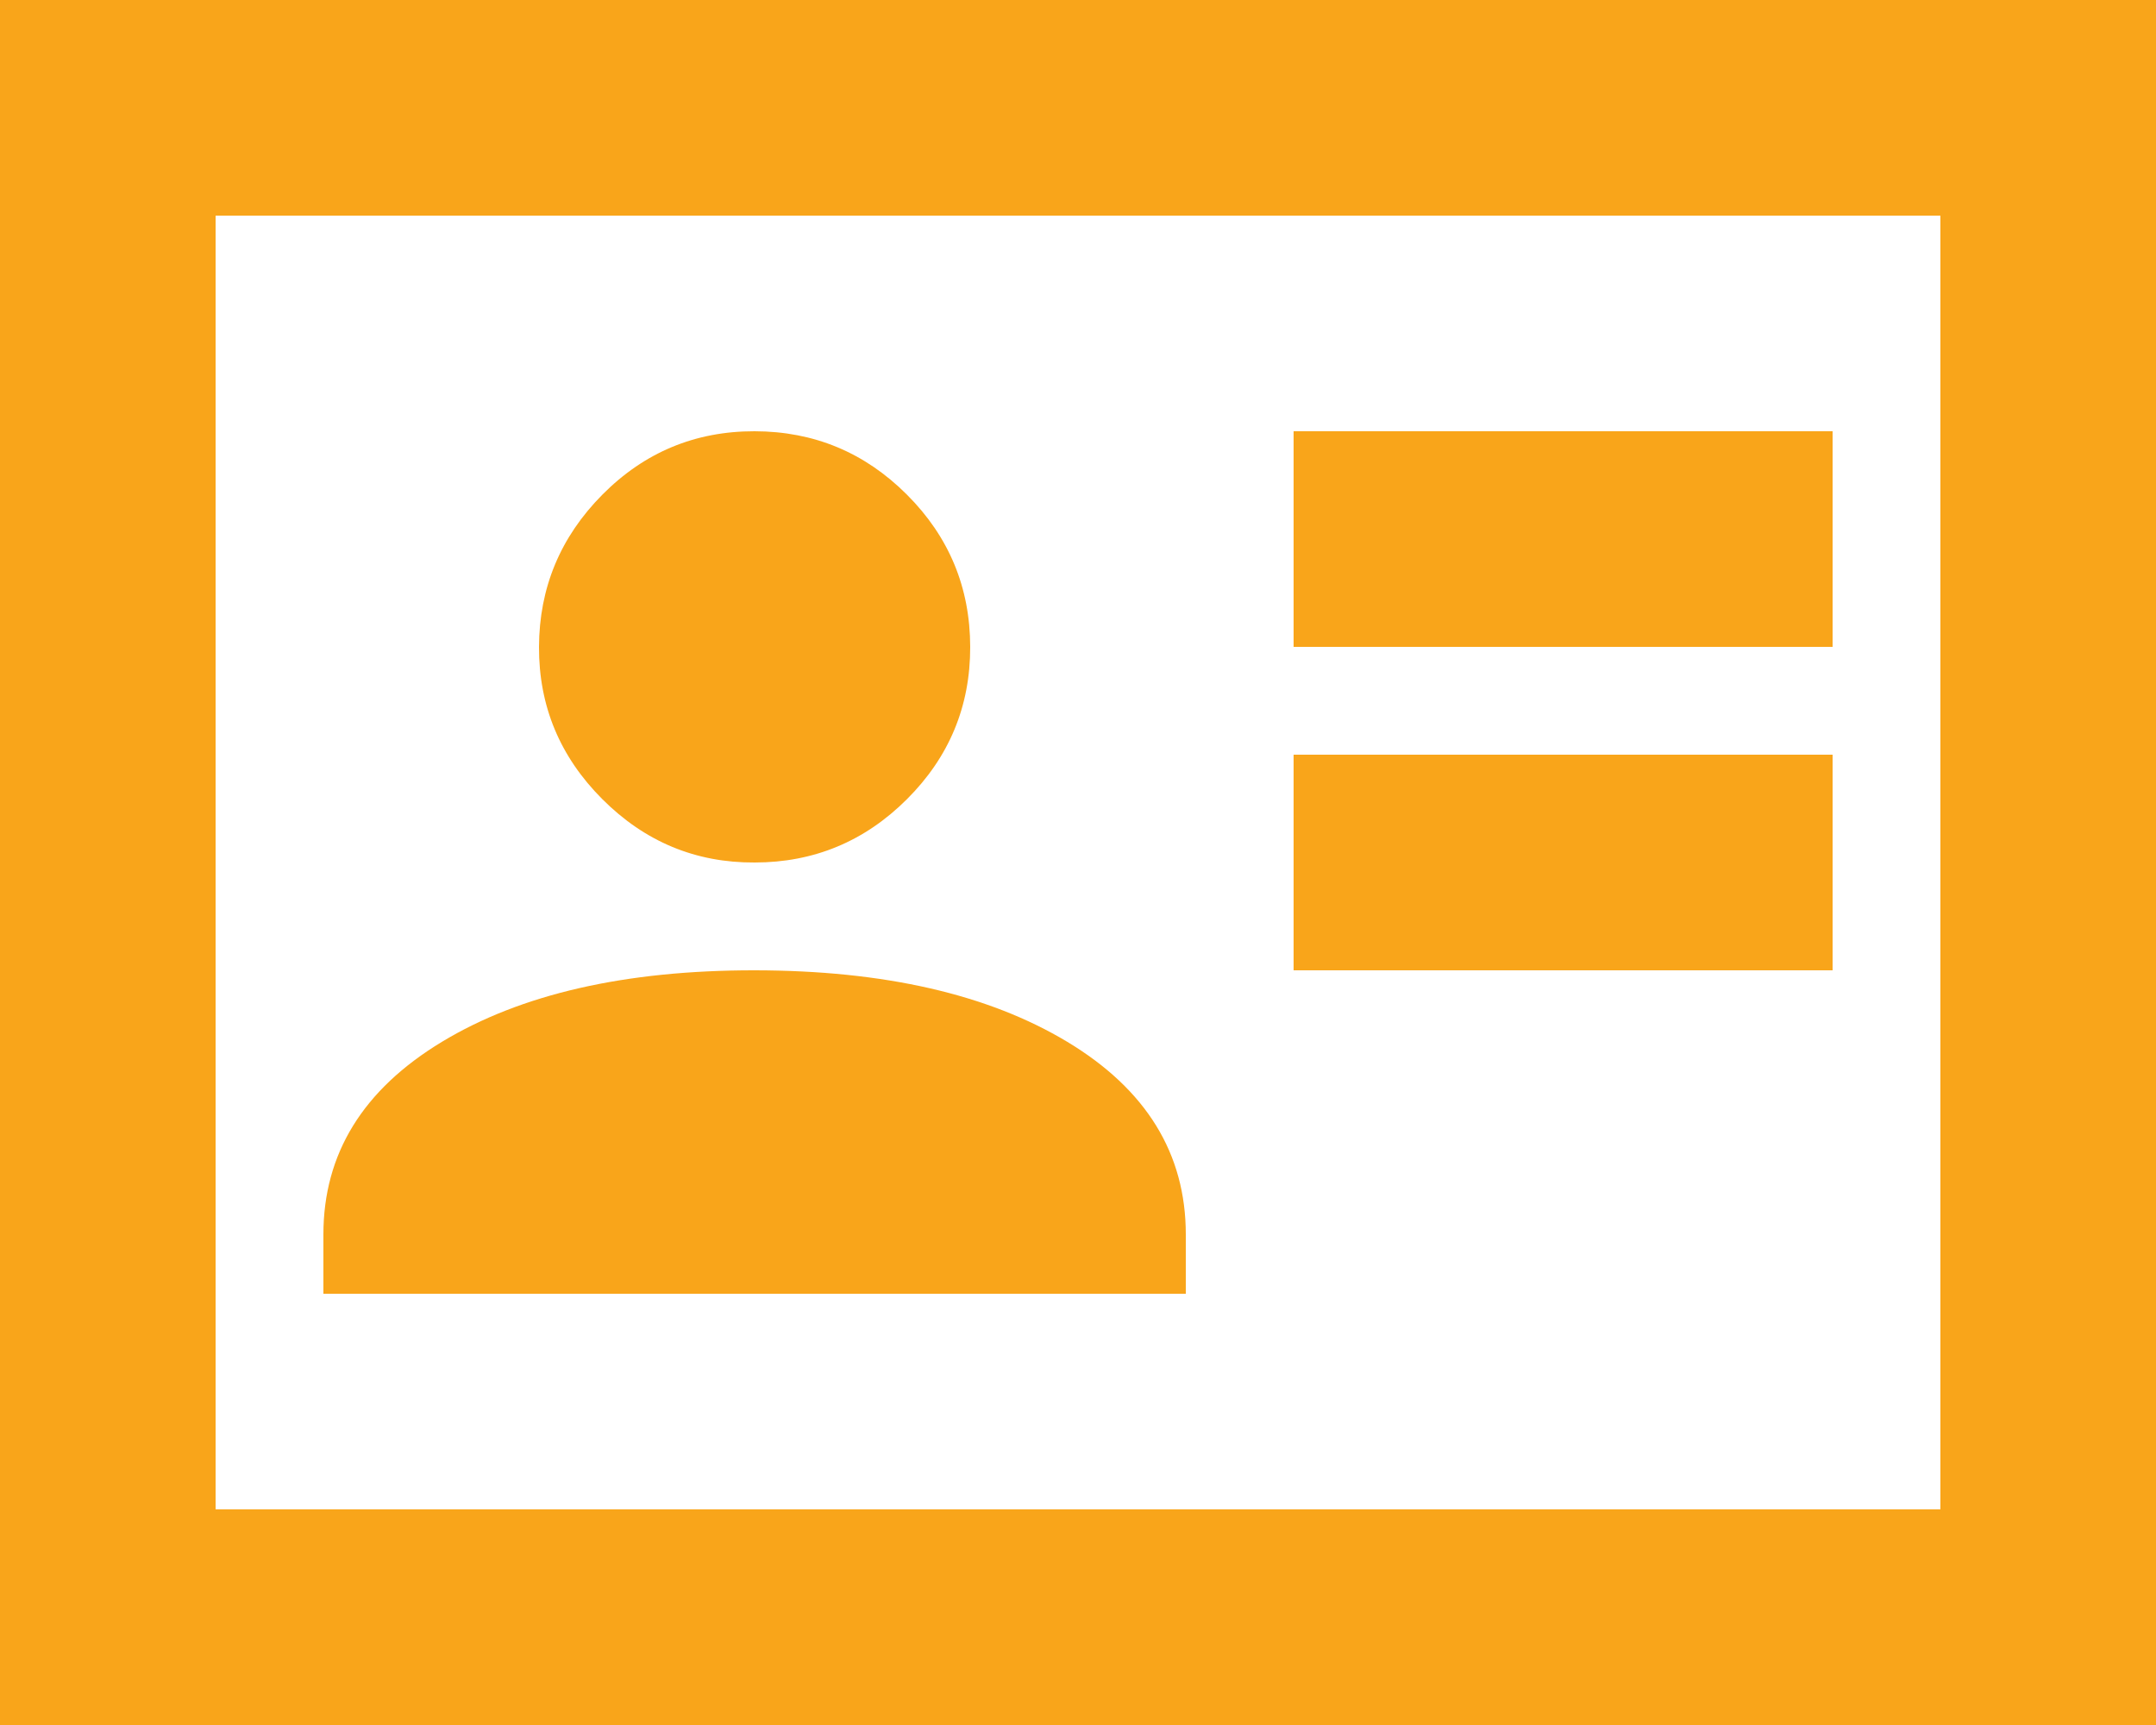 <svg width="20" height="16" viewBox="0 0 20 16" fill="none" xmlns="http://www.w3.org/2000/svg">
<path d="M12 9H17V7H12V9ZM12 6H17V4H12V6ZM3 12H11V11.45C11 10.7 10.633 10.104 9.9 9.663C9.167 9.222 8.2 9.001 7 9C5.8 8.999 4.833 9.22 4.1 9.663C3.367 10.106 3 10.701 3 11.45V12ZM7 8C7.55 8 8.021 7.804 8.413 7.413C8.805 7.022 9.001 6.551 9 6C8.999 5.449 8.804 4.979 8.413 4.588C8.022 4.197 7.551 4.001 7 4C6.449 3.999 5.978 4.195 5.588 4.588C5.198 4.981 5.002 5.452 5 6C4.998 6.548 5.194 7.019 5.588 7.413C5.982 7.807 6.453 8.003 7 8ZM0 16V0H20V16H0ZM2 14H18V2H2V14Z" fill="#F9A51A"/>
</svg>
